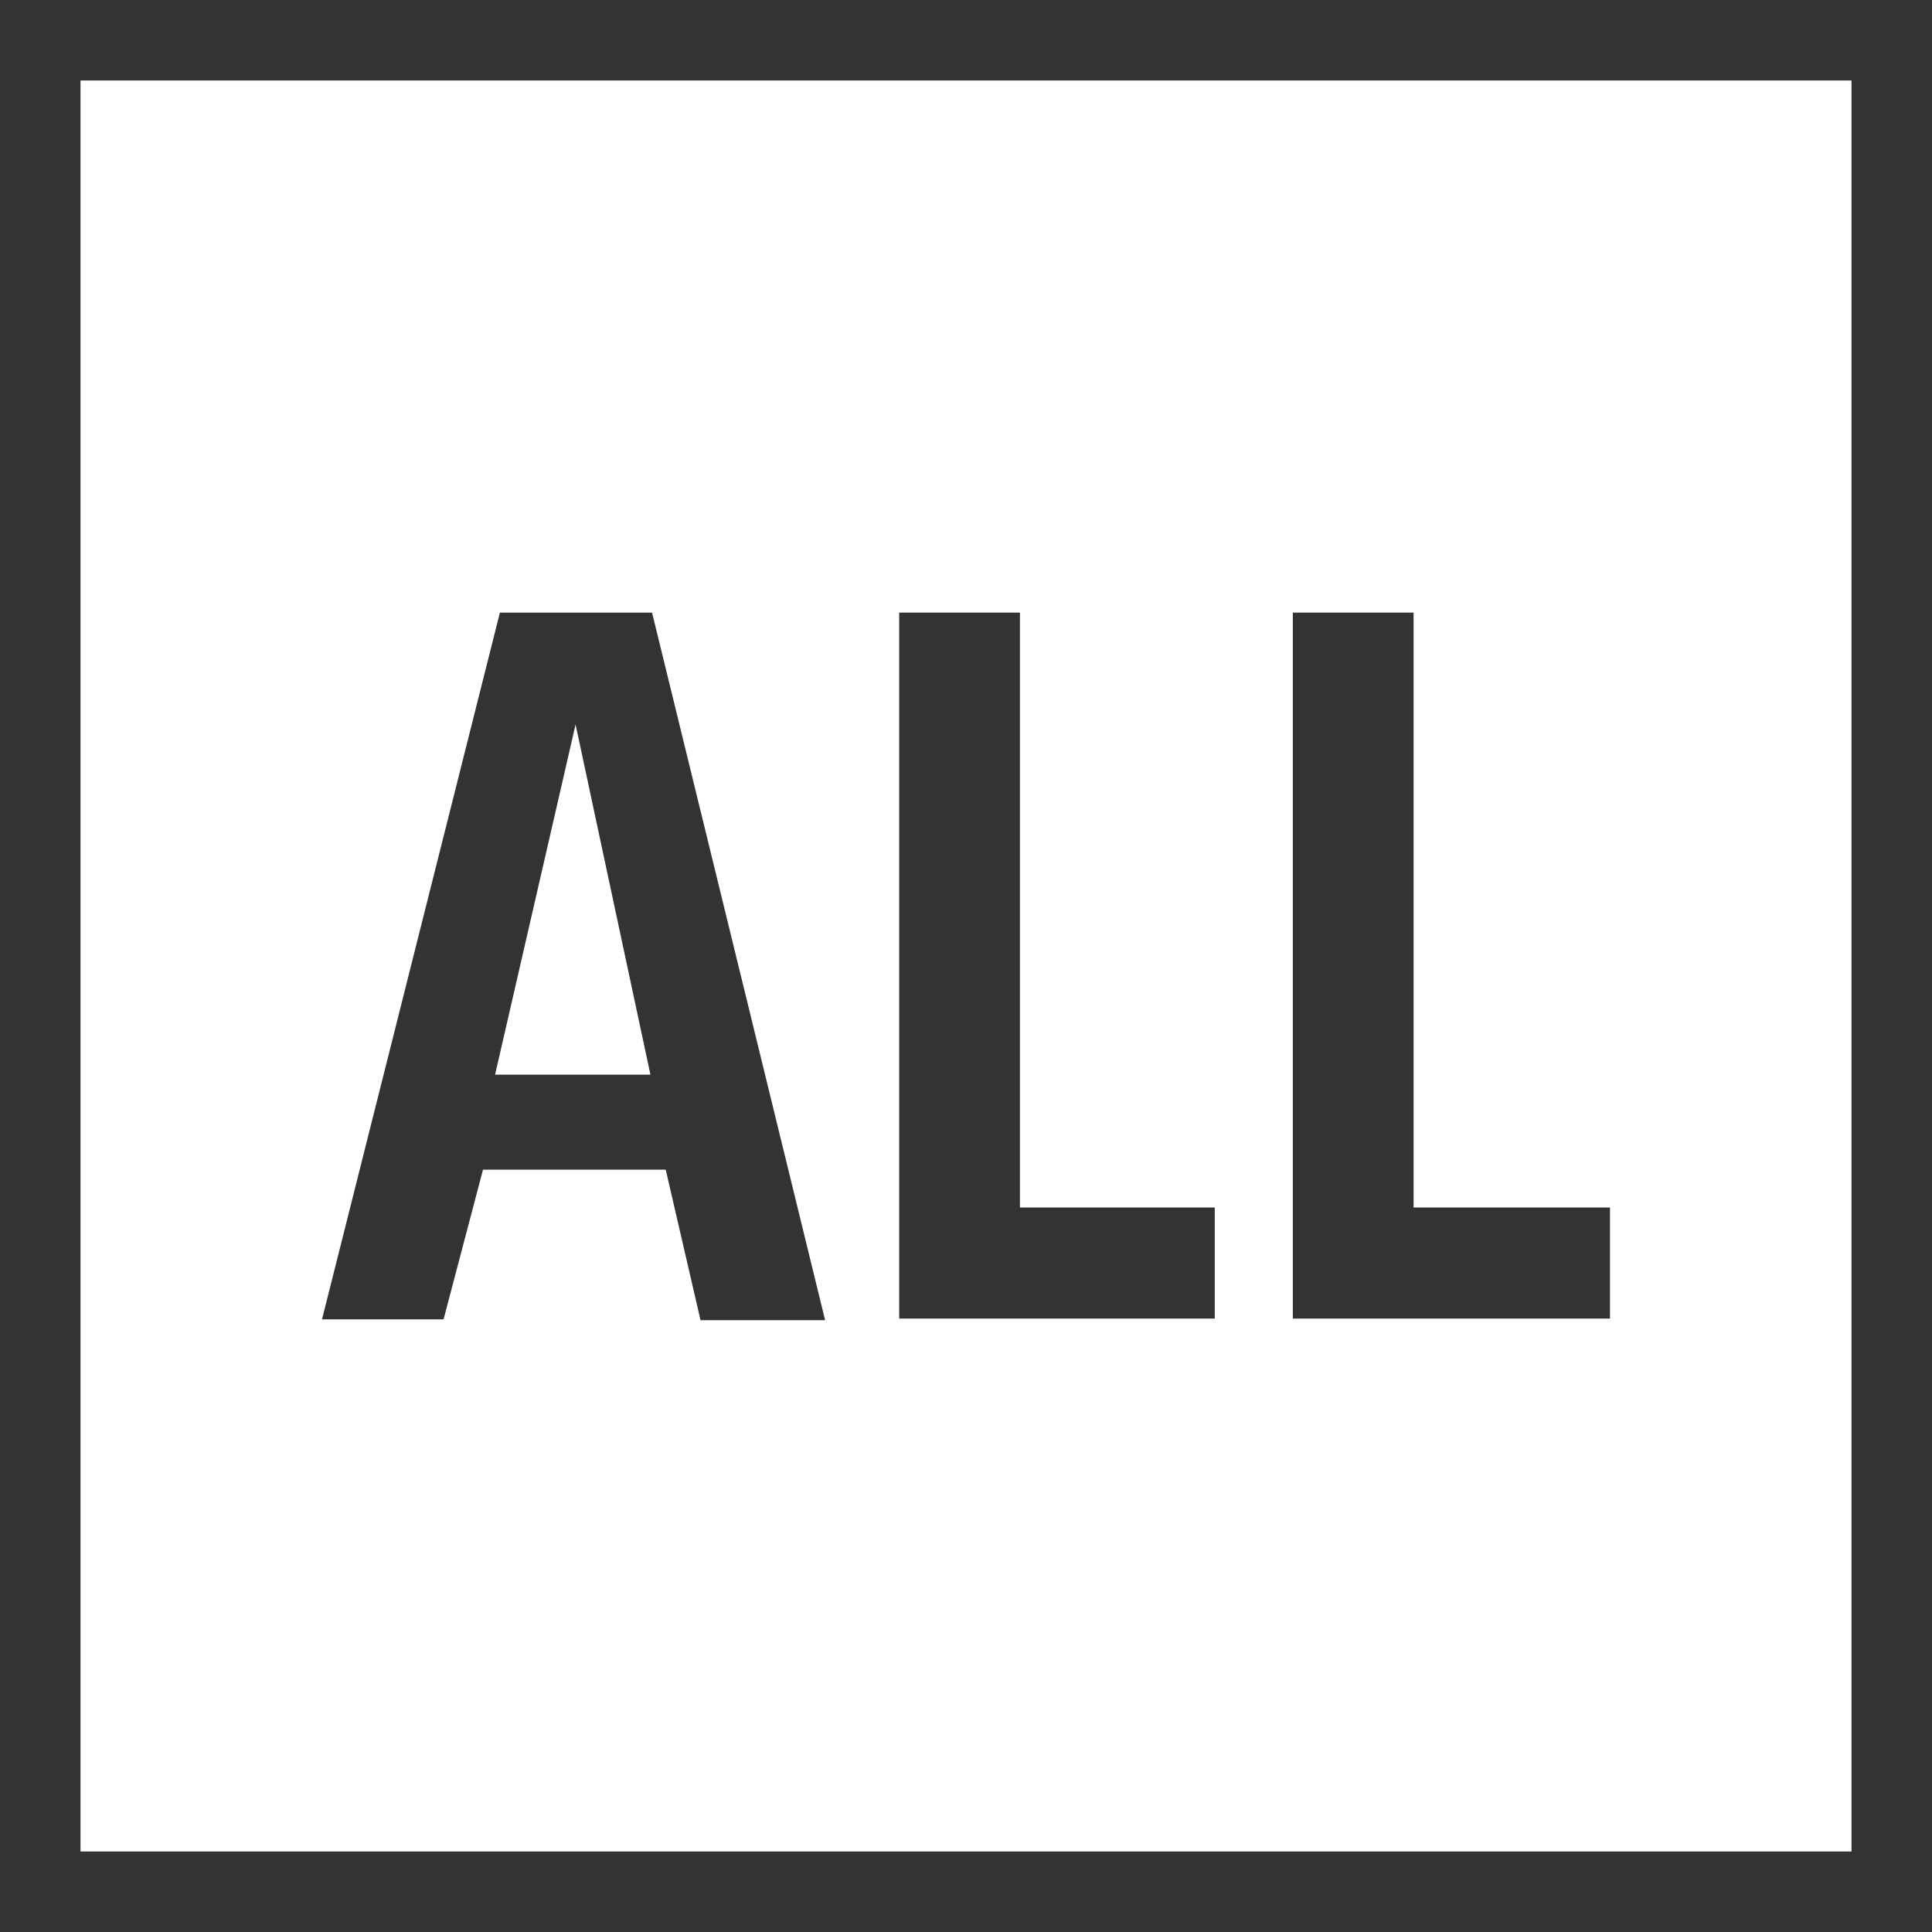 <svg id="Layer_1" data-name="Layer 1" xmlns="http://www.w3.org/2000/svg" viewBox="0 0 24 24"><rect x="0" y="0" width="24" height="24" fill="#808080" stroke="none"/><defs><style>.cls-1{fill:#fff;}.cls-2{fill:#333;}</style></defs><title>all_unselectedR</title><rect class="cls-1" x="0.5" y="0.5" width="23" height="23"/><path class="cls-2" d="M23,1V23H1V1H23m1-1H0V24H24V0h0Z" transform="translate(0 0)"/><path class="cls-2" d="M8.7,16.39L8.27,14.53H6L5.51,16.39H4L6.21,7.61H8.1l2.15,8.79H8.7ZM7.15,9h0l-1,4.35H8.08Z" transform="translate(0 0)"/><path class="cls-2" d="M11.17,16.39V7.61h1.5V15h2.42v1.38H11.17Z" transform="translate(0 0)"/><path class="cls-2" d="M16.06,16.39V7.61h1.5V15H20v1.38H16.06Z" transform="translate(0 0)"/></svg>